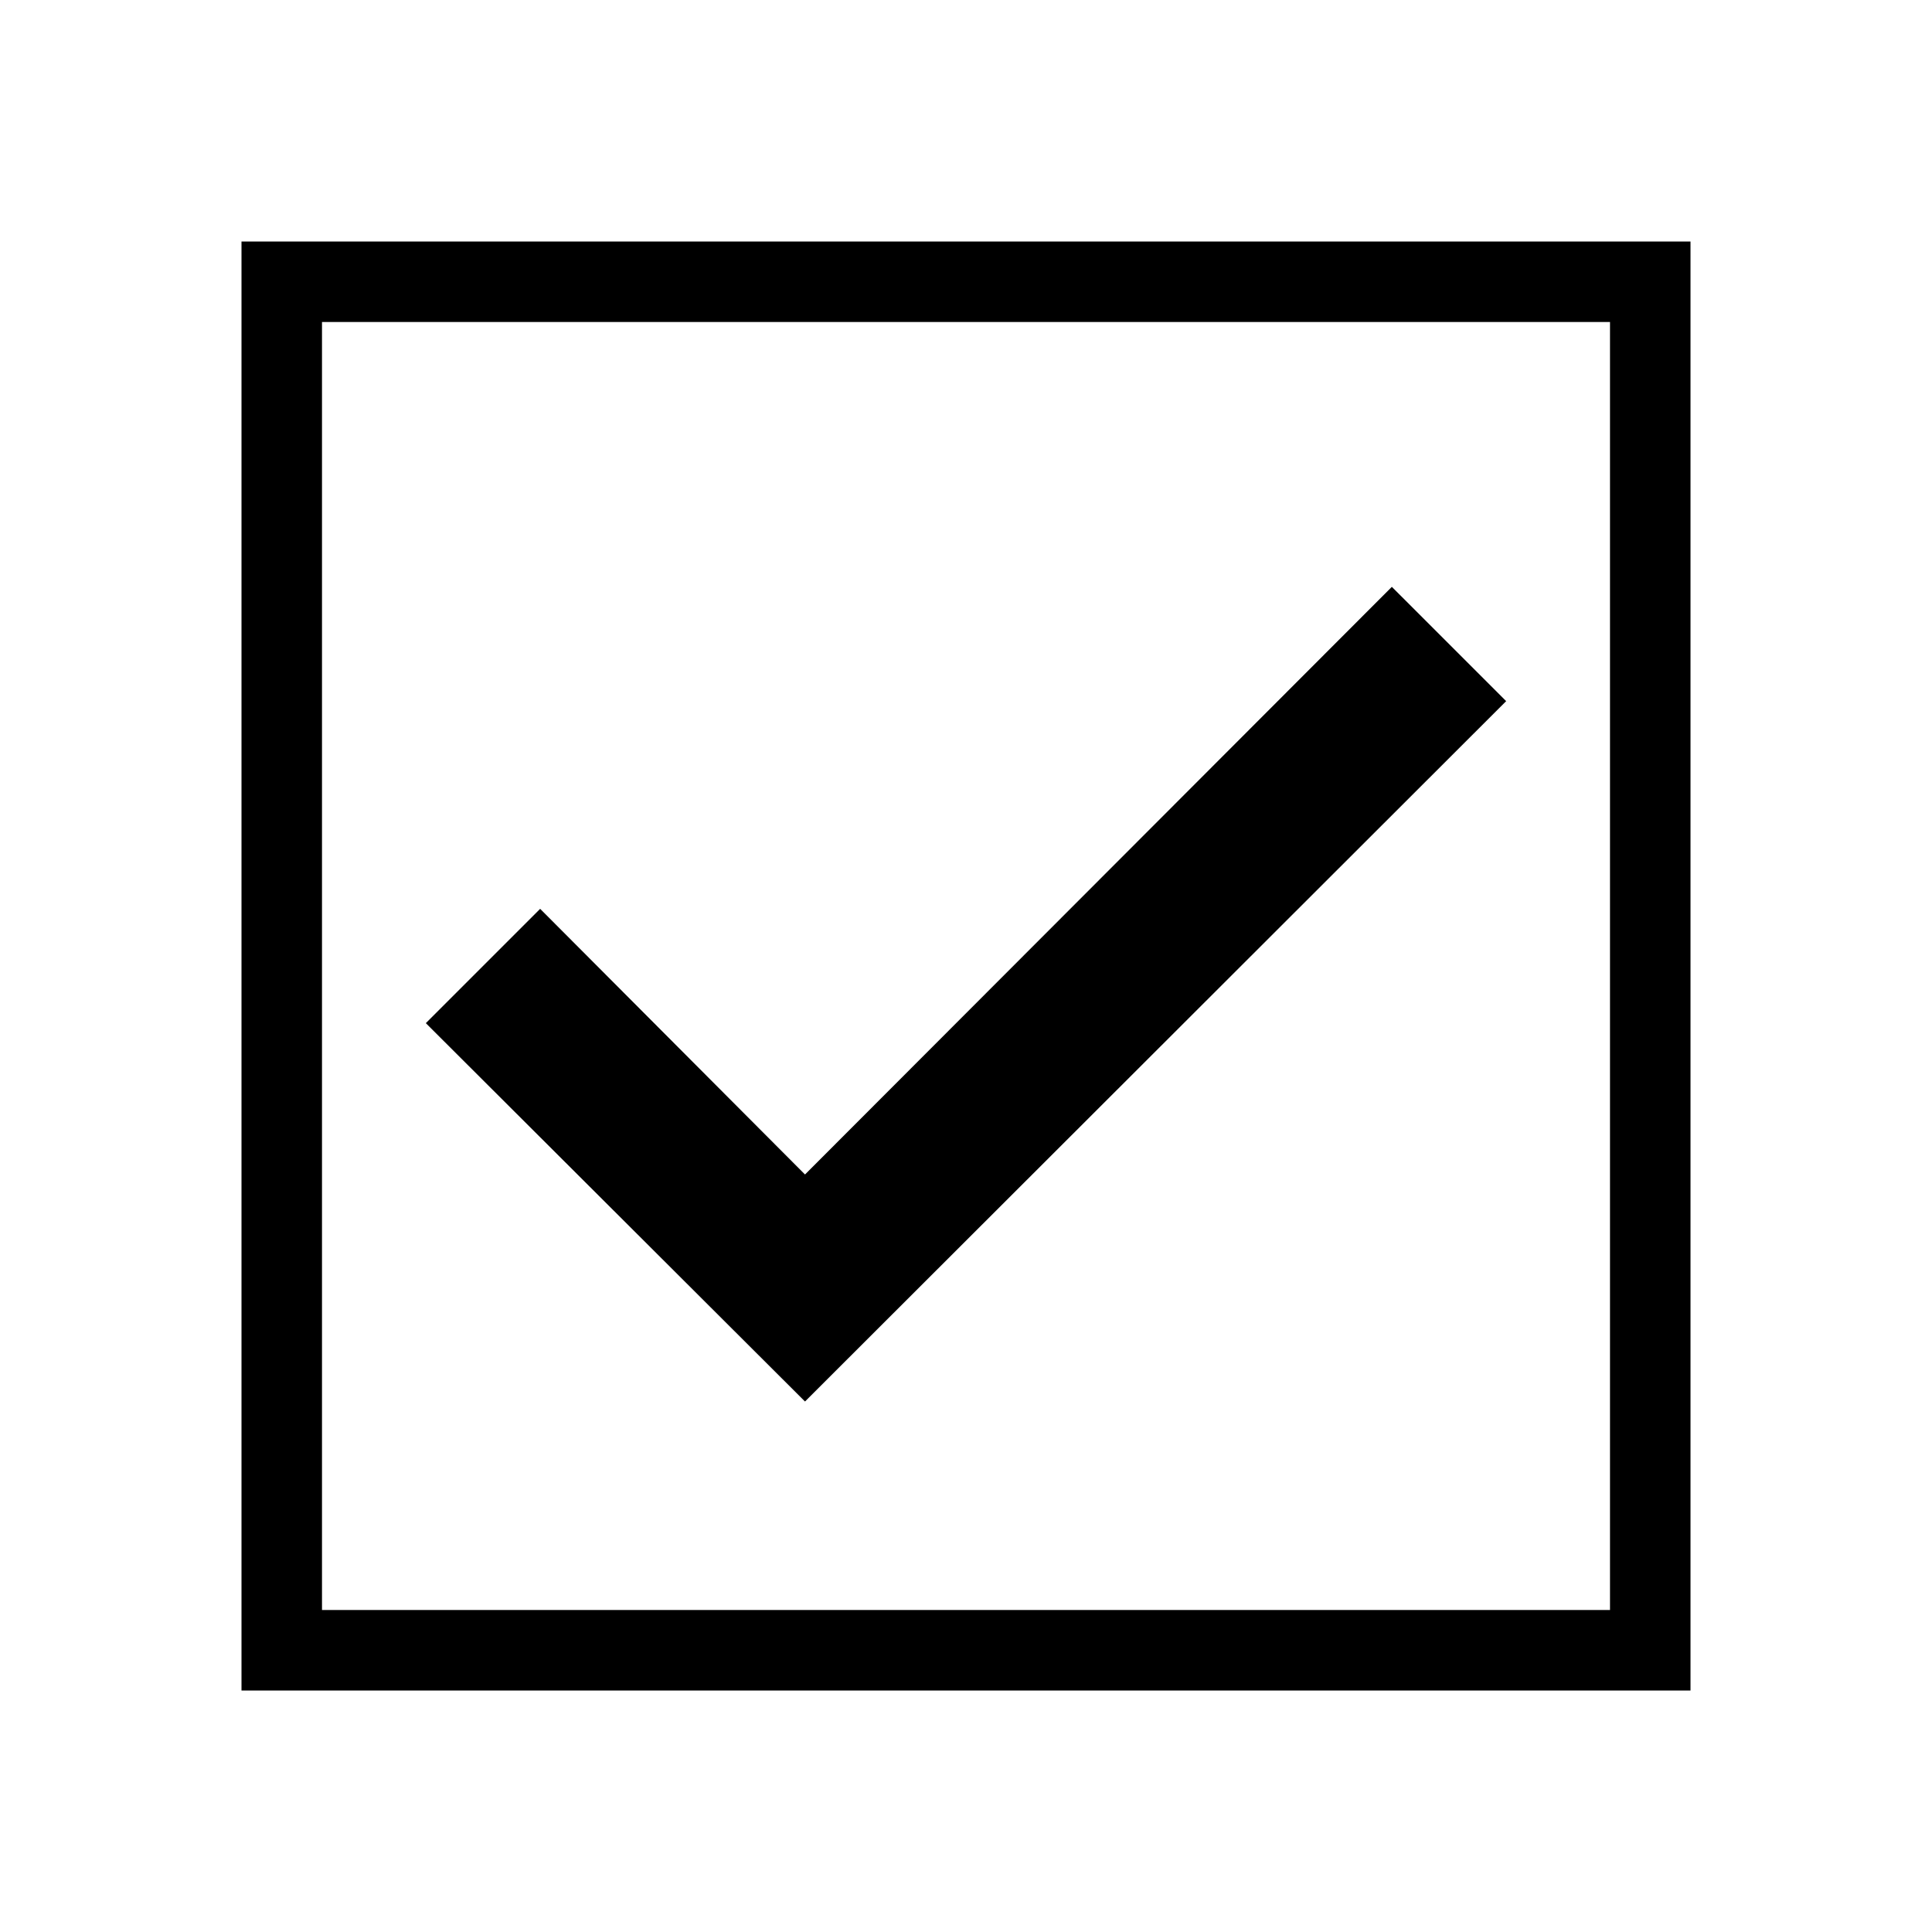 <svg xmlns="http://www.w3.org/2000/svg" xmlns:xlink="http://www.w3.org/1999/xlink" width="512" height="512" viewBox="0 0 512 512"><path fill="currentColor" fill-rule="evenodd" d="M448 64v384H64V64zm-21.333 21.333H85.333v341.334h341.334zm-57.814 70.187l30.294 30.293l-185.814 185.6l-100.48-100.266l30.294-30.294l70.186 70.4z"/></svg>